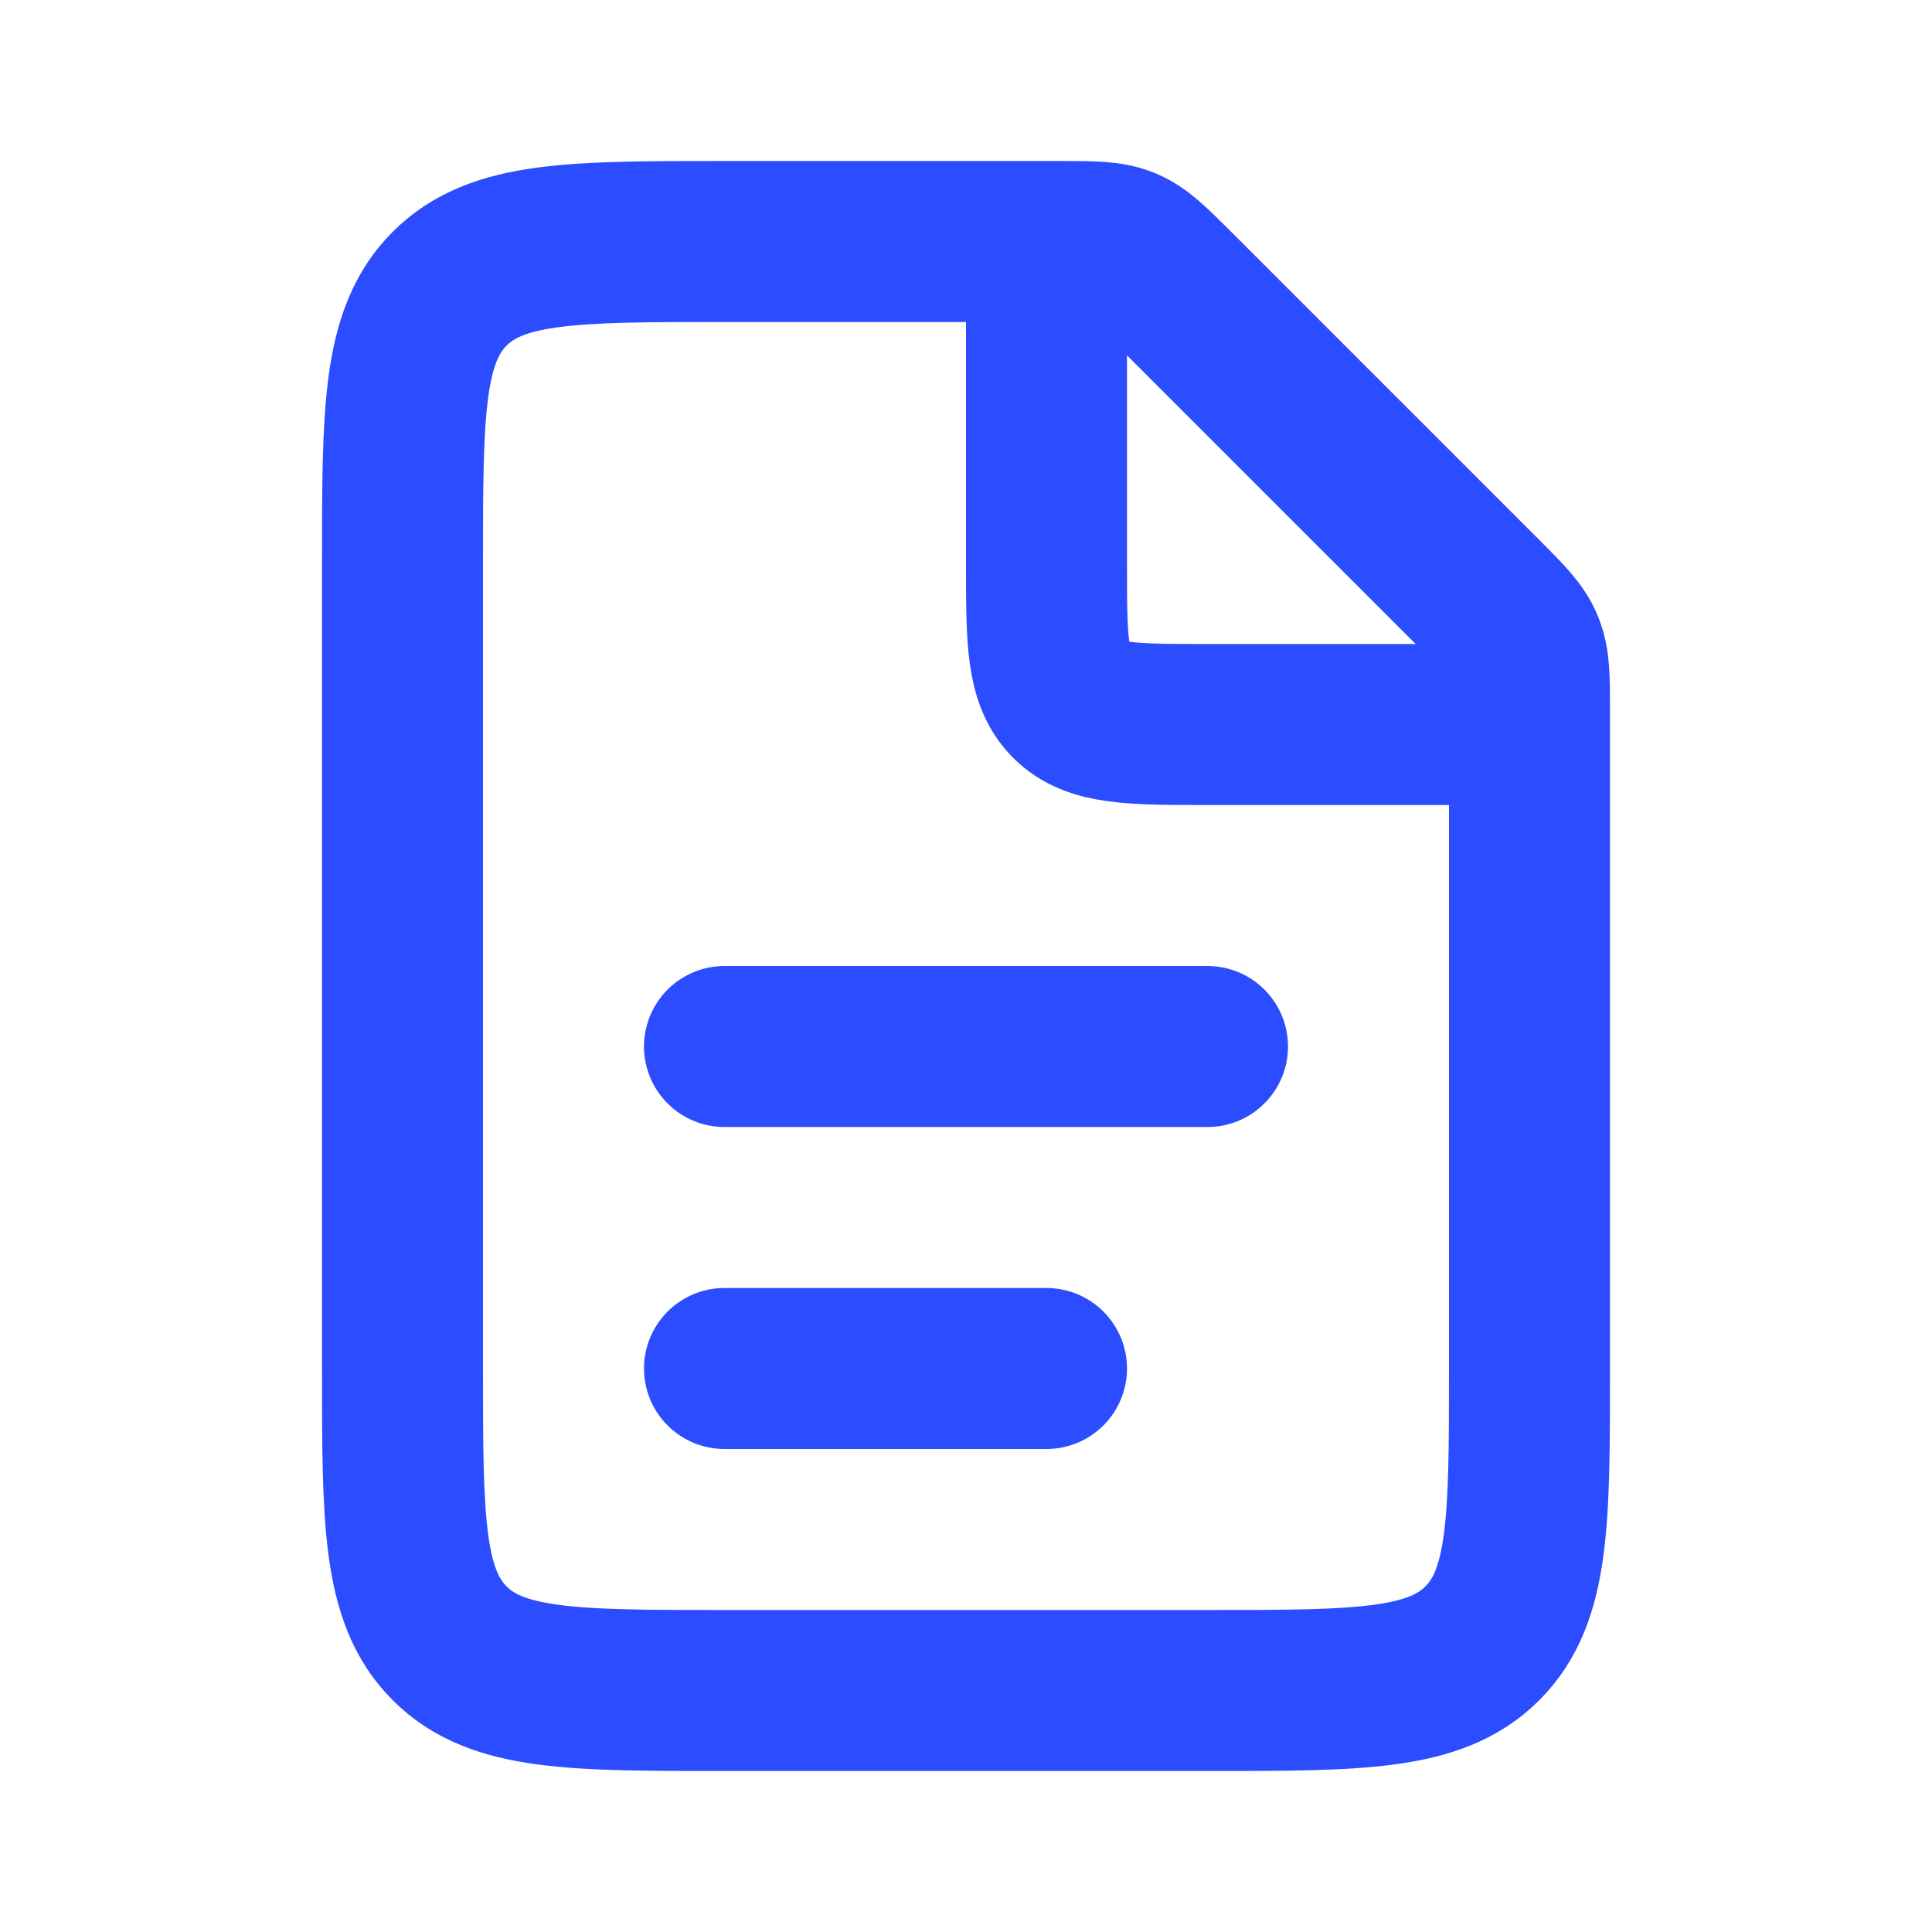 <svg
  width="24"
  height="24"
  viewBox="0 0 24 24"
  fill="none"
  xmlns="http://www.w3.org/2000/svg"
>
  <path
    d="M13.172 3H9C7.114 3 6.172 3 5.586 3.586C5 4.172 5 5.114 5 7V17C5 18.886 5 19.828 5.586 20.414C6.172 21 7.114 21 9 21H15C16.886 21 17.828 21 18.414 20.414C19 19.828 19 18.886 19 17V8.828C19 8.42 19 8.215 18.924 8.032C18.848 7.848 18.703 7.703 18.414 7.414L14.586 3.586C14.297 3.297 14.152 3.152 13.969 3.076C13.785 3 13.58 3 13.172 3Z"
    stroke="#2b4cff"
    stroke-width="2"
  />
  <path
    d="M9 13L15 13"
    stroke="#2b4cff"
    stroke-width="2"
    stroke-linecap="round"
  />
  <path
    d="M9 17L13 17"
    stroke="#2b4cff"
    stroke-width="2"
    stroke-linecap="round"
  />
  <path
    d="M13 3V7C13 7.943 13 8.414 13.293 8.707C13.586 9 14.057 9 15 9H19"
    stroke="#2b4cff"
    stroke-width="2"
  />
</svg>
